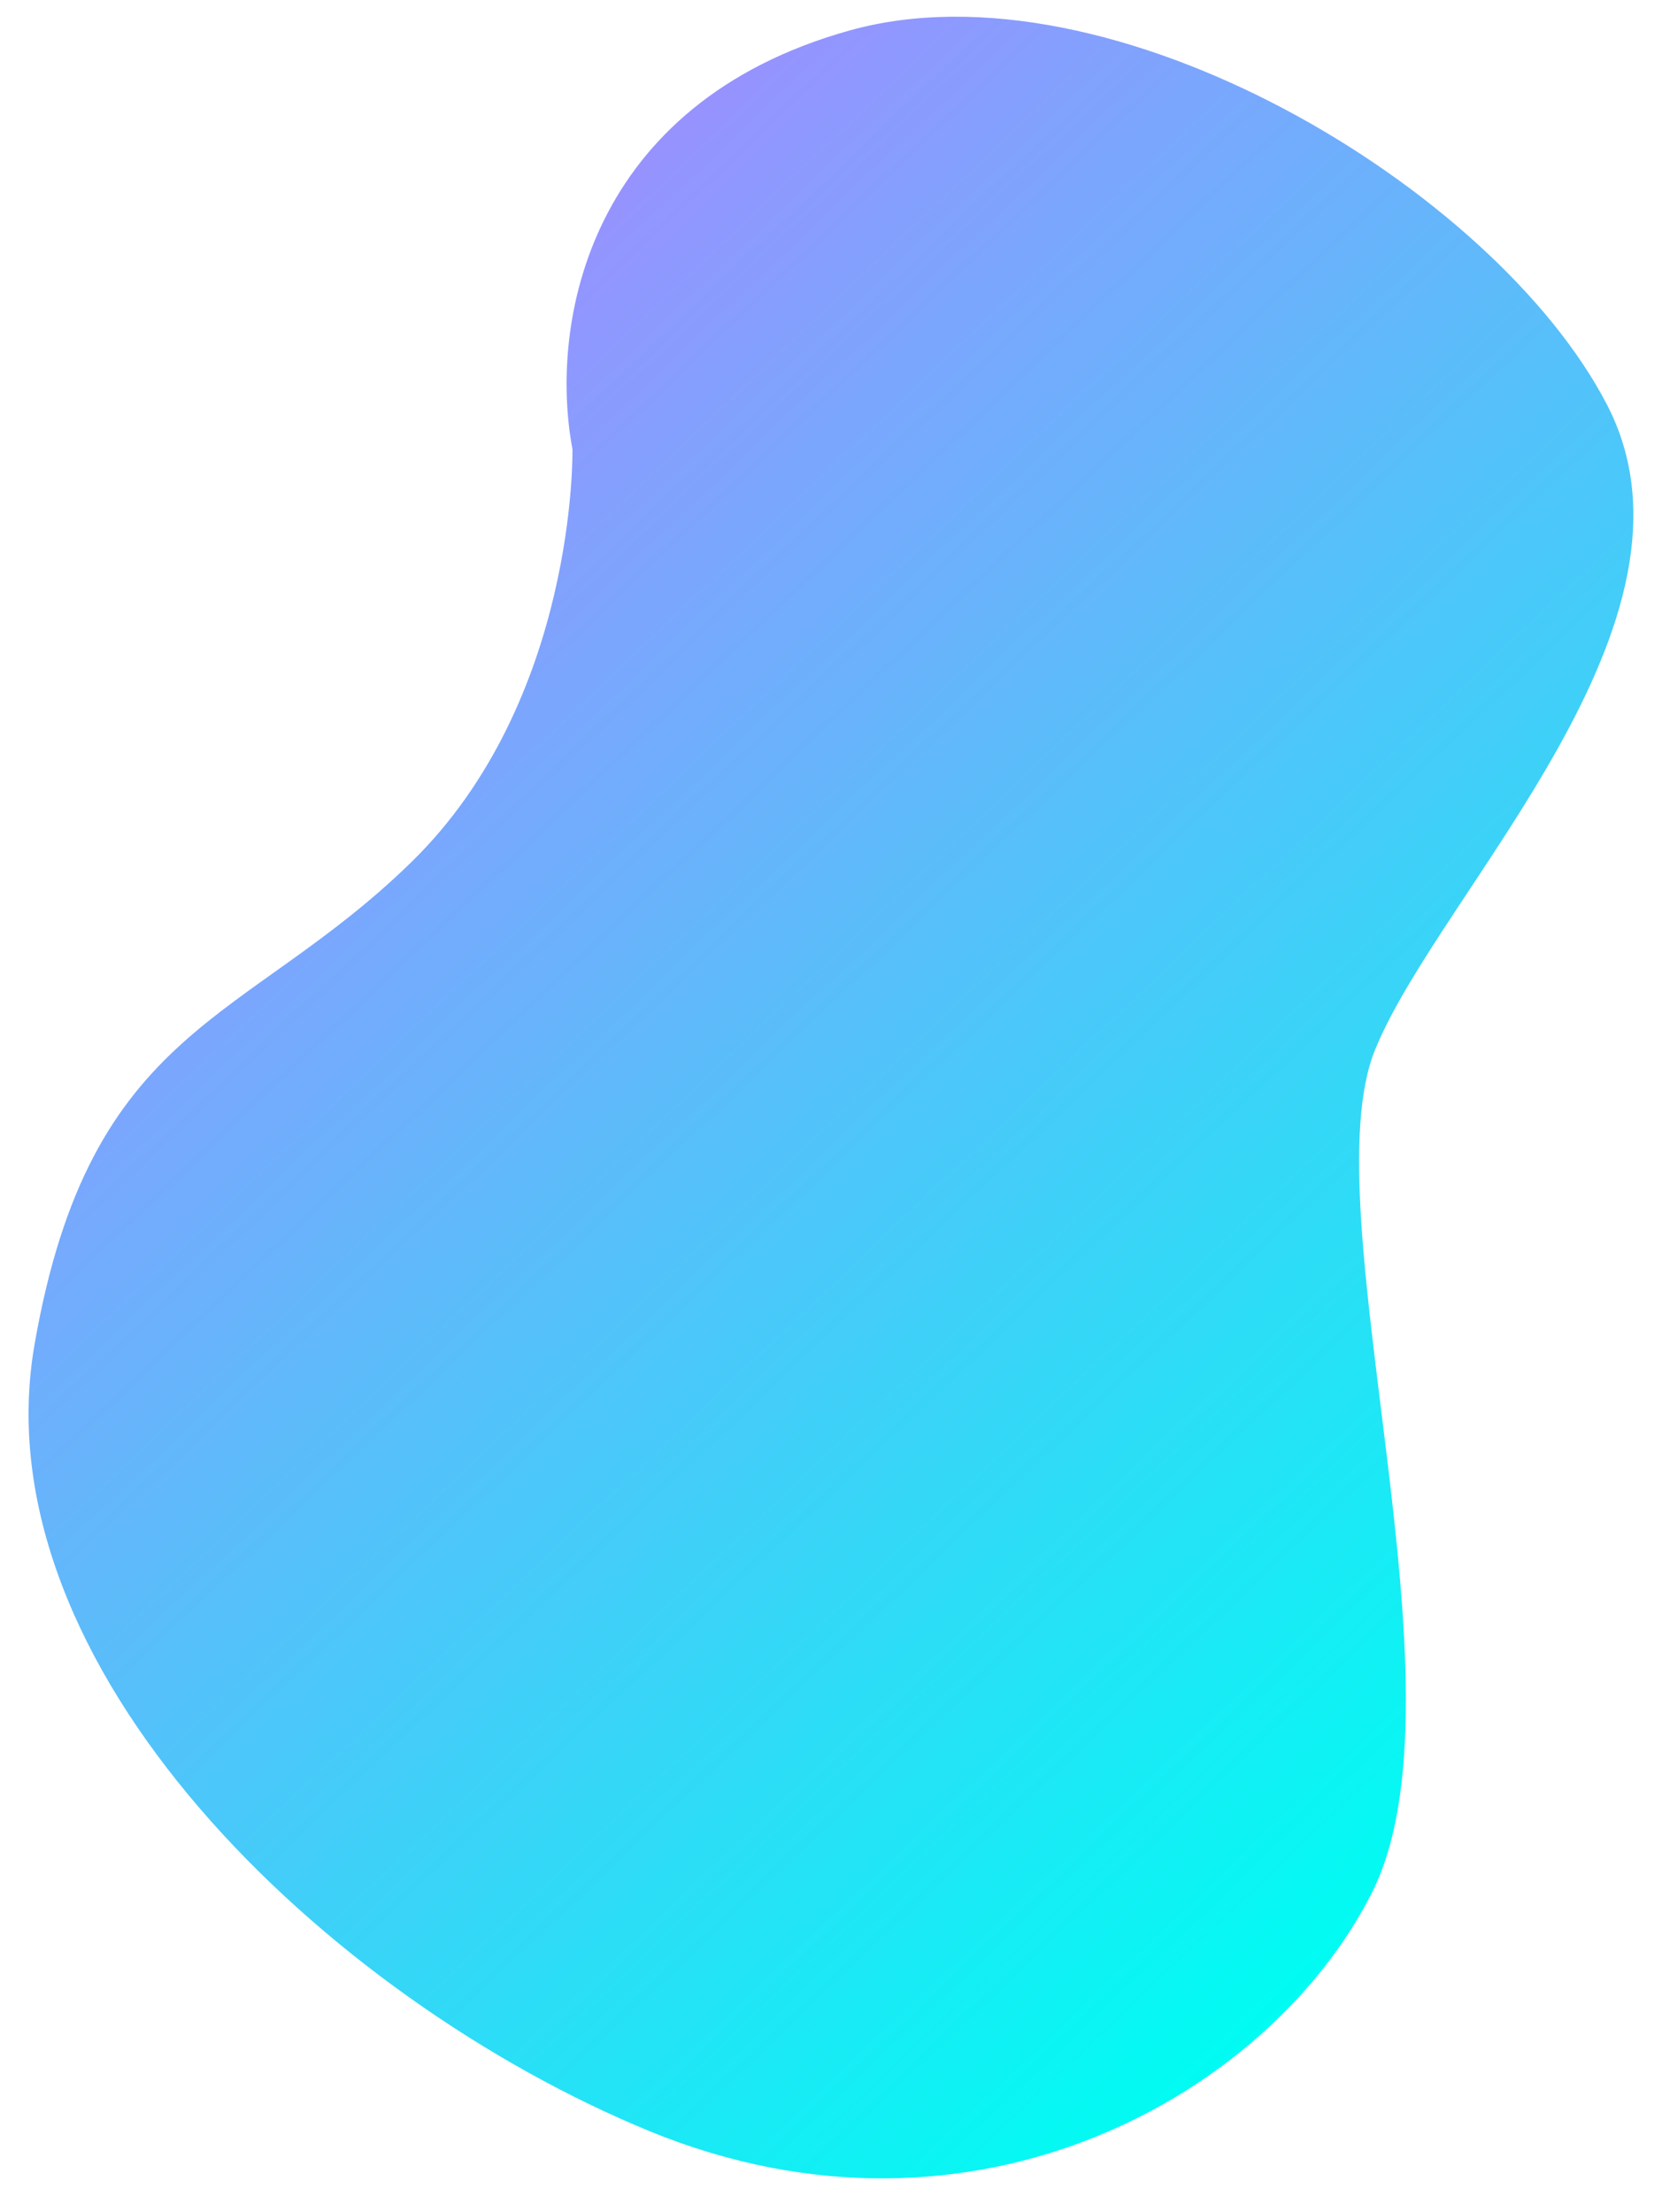 <?xml version="1.0" encoding="utf-8"?>
<!-- Generator: Adobe Illustrator 18.1.0, SVG Export Plug-In . SVG Version: 6.00 Build 0)  -->
<svg version="1.1" id="Layer_1" xmlns="http://www.w3.org/2000/svg" xmlns:xlink="http://www.w3.org/1999/xlink" x="0px" y="0px"
	 viewBox="0 0 414 551" enable-background="new 0 0 414 551" xml:space="preserve">
<linearGradient id="SVGID_1_" gradientUnits="userSpaceOnUse" x1="848.893" y1="607.936" x2="1250.748" y2="839.948" gradientTransform="matrix(-0.224 -0.934 -0.934 0.224 1142.175 1097.169)">
	<stop  offset="0" style="stop-color:#00FCF3"/>
	<stop  offset="0.996" style="stop-color:#9693FF"/>
</linearGradient>
<path fill="url(#SVGID_1_)" d="M142.6,111.9c0,0,1.2,62.5-40.2,102.9S22.5,255,8.6,334.9s72.5,162.8,153.4,196
	c80.8,33,154.4-9.4,179.7-59.4c25.3-49.9-15.6-170.3,0.9-210.2c16.1-39.4,85.7-106.5,57.7-160.5S276.7-10.6,211.6,7.6
	S136.7,80.5,142.6,111.9z"/>
</svg>
